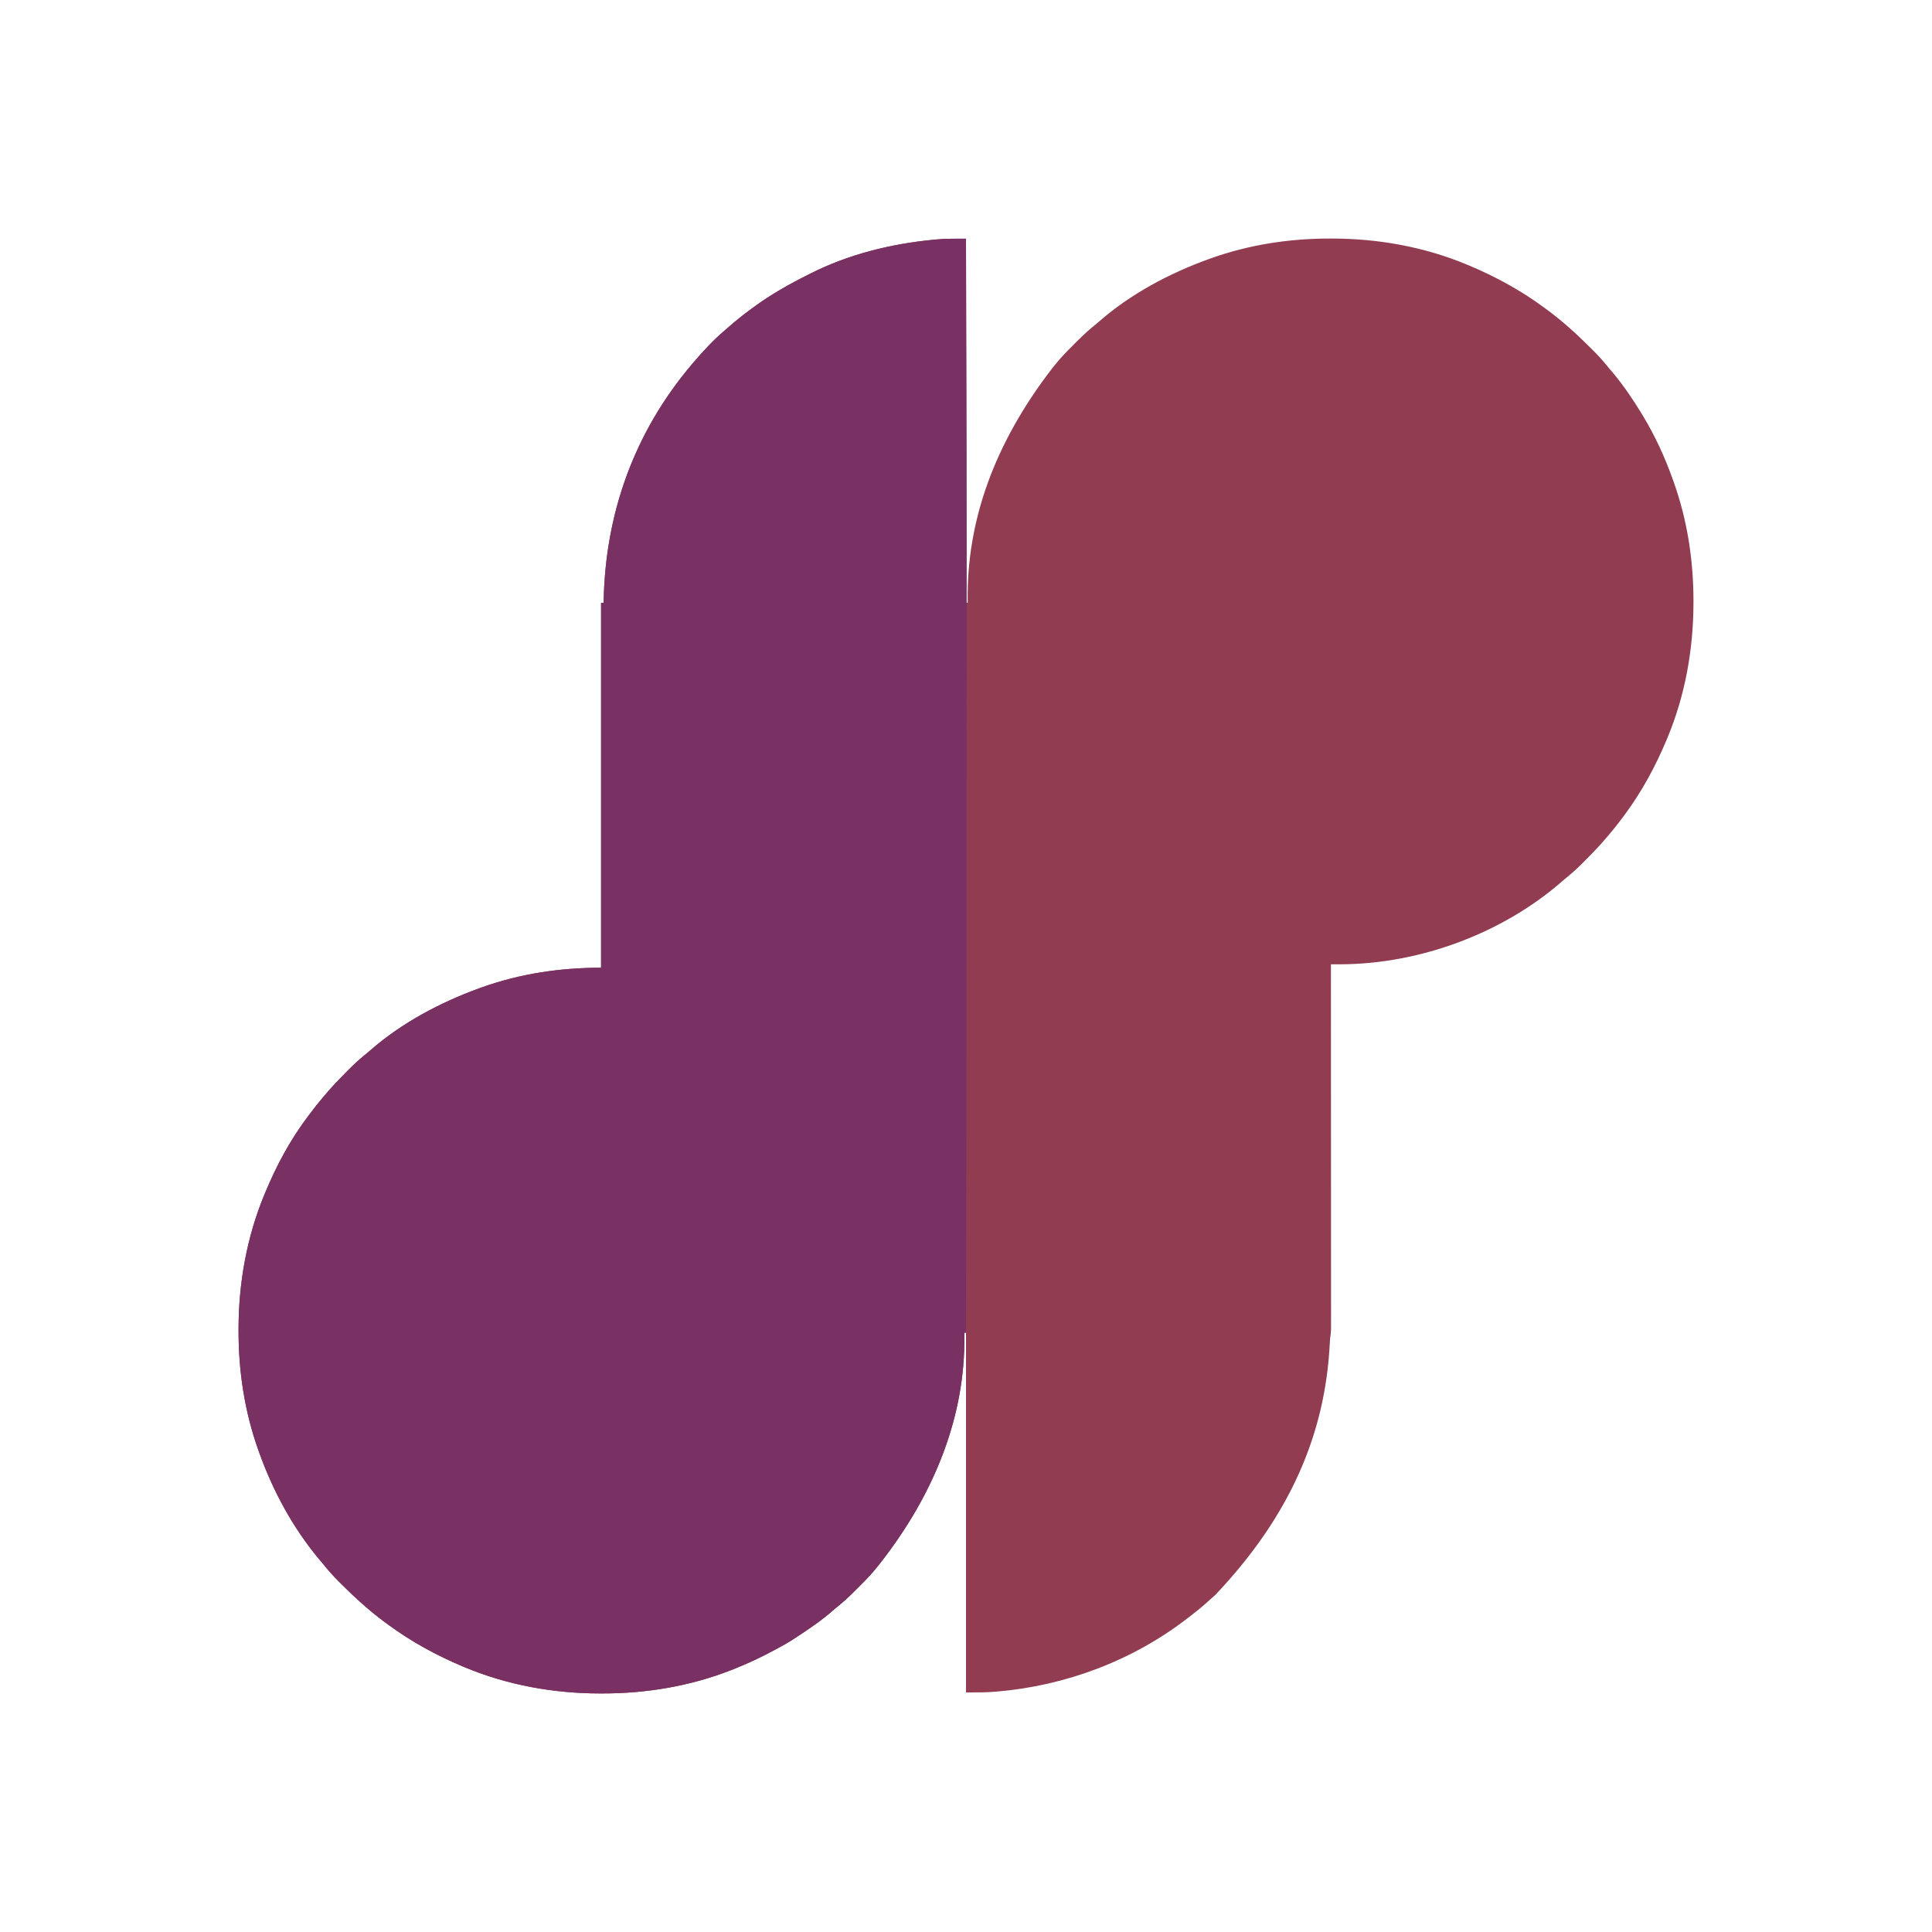 <?xml version="1.0" encoding="UTF-8"?>
<svg version="1.1" xmlns="http://www.w3.org/2000/svg" width="2250" height="2250">
<path d="M0 0 C0 139.92 0 279.84 0 424 C0.66 424 1.32 424 2 424 C1.984 423.106 1.984 423.106 1.968 422.194 C0.562 328.716 33.05 238.255 100.51 150.761 C101.634 149.433 102.726 148.078 103.803 146.711 C109.994 138.894 116.824 131.869 123.892 124.847 C125.872 122.878 127.841 120.899 129.809 118.918 C136.904 111.816 144.11 105.218 152 99 C153.102 98.066 154.199 97.124 155.285 96.172 C191.897 64.246 236.554 40.455 282 24 C283.004 23.636 284.009 23.273 285.043 22.898 C329.617 6.967 376.641 -0.245 423.875 -0.188 C424.874 -0.187 425.872 -0.186 426.901 -0.185 C480.192 -0.076 533.661 9.46 583 30 C583.961 30.399 584.923 30.798 585.914 31.209 C616.801 44.155 646.014 60.137 673 80 C673.676 80.492 674.352 80.984 675.049 81.491 C693.36 94.83 710.086 109.899 726.092 125.907 C727.692 127.505 729.3 129.094 730.908 130.684 C737.403 137.144 743.306 143.814 749 151 C750.559 152.836 752.121 154.67 753.688 156.5 C766.105 171.432 776.913 187.423 787 204 C787.513 204.842 788.025 205.684 788.554 206.552 C802.581 229.828 813.885 254.42 823 280 C823.358 280.993 823.716 281.985 824.084 283.008 C840.028 327.593 847.245 374.627 847.188 421.875 C847.187 422.874 847.186 423.872 847.185 424.901 C847.076 478.192 837.54 531.661 817 581 C816.601 581.961 816.202 582.923 815.791 583.914 C802.863 614.758 786.951 644.118 767 671 C766.476 671.709 765.951 672.417 765.411 673.147 C757.997 683.113 750.234 692.703 742 702 C740.819 703.35 740.819 703.35 739.613 704.727 C733.634 711.409 727.34 717.787 721.025 724.15 C720.026 725.158 719.028 726.167 718.031 727.177 C711.371 733.922 704.413 740.081 697 746 C695.898 746.935 694.802 747.876 693.715 748.828 C626.523 807.42 530.803 844.82 435.504 845.025 C434.491 845.023 433.477 845.021 432.433 845.019 C429.955 845.015 427.478 845.008 425 845 C425 845.905 425.001 846.81 425.001 847.743 C425.024 901.361 425.041 954.98 425.051 1008.599 C425.052 1015.034 425.054 1021.469 425.055 1027.904 C425.055 1029.185 425.055 1030.466 425.056 1031.786 C425.06 1052.542 425.068 1073.298 425.077 1094.054 C425.086 1115.345 425.092 1136.636 425.094 1157.926 C425.095 1171.068 425.1 1184.21 425.108 1197.353 C425.113 1206.359 425.115 1215.366 425.114 1224.372 C425.113 1229.572 425.114 1234.772 425.119 1239.972 C425.124 1244.731 425.124 1249.49 425.121 1254.249 C425.12 1255.971 425.122 1257.694 425.125 1259.417 C425.129 1261.758 425.127 1264.098 425.123 1266.439 C425.123 1267.739 425.124 1269.04 425.124 1270.38 C425 1273.99 424.559 1277.434 424 1281 C423.842 1283.208 423.711 1285.418 423.605 1287.629 C418.19 1391.467 377.962 1487.225 289.918 1579.898 C289.061 1580.629 289.061 1580.629 288.188 1581.375 C285.198 1583.947 282.278 1586.58 279.375 1589.25 C273.762 1594.307 267.873 1598.957 261.883 1603.554 C260.63 1604.516 259.38 1605.481 258.133 1606.45 C194.421 1655.869 116.176 1685.209 36 1692 C35.329 1692.058 34.658 1692.116 33.966 1692.175 C22.606 1693.117 11.444 1693 0 1693 C0 1554.73 0 1416.46 0 1274 C-0.66 1274 -1.32 1274 -2 1274 C-1.977 1275.154 -1.954 1276.307 -1.93 1277.496 C-0.658 1369.148 -35.209 1460.097 -100.51 1543.239 C-101.634 1544.567 -102.726 1545.922 -103.803 1547.289 C-109.994 1555.106 -116.824 1562.131 -123.892 1569.153 C-125.872 1571.122 -127.841 1573.101 -129.809 1575.082 C-136.904 1582.184 -144.11 1588.782 -152 1595 C-153.102 1595.934 -154.199 1596.876 -155.285 1597.828 C-168.602 1609.441 -183.209 1619.372 -198 1629 C-198.986 1629.647 -199.972 1630.294 -200.988 1630.961 C-207.167 1634.964 -213.519 1638.513 -220 1642 C-221 1642.539 -222.001 1643.078 -223.032 1643.634 C-238.682 1652.016 -254.434 1659.57 -271 1666 C-271.878 1666.347 -272.757 1666.694 -273.662 1667.052 C-321.396 1685.814 -372.727 1694.25 -423.875 1694.188 C-424.874 1694.187 -425.872 1694.186 -426.901 1694.185 C-480.192 1694.076 -533.661 1684.54 -583 1664 C-583.961 1663.601 -584.923 1663.202 -585.914 1662.791 C-616.806 1649.843 -646.004 1633.855 -673 1614 C-673.671 1613.513 -674.342 1613.026 -675.033 1612.525 C-685.148 1605.182 -694.681 1597.326 -704 1589 C-704.729 1588.358 -705.458 1587.717 -706.21 1587.056 C-712.819 1581.194 -719.124 1575.062 -725.368 1568.817 C-727.059 1567.129 -728.757 1565.449 -730.455 1563.77 C-737.103 1557.156 -743.181 1550.363 -749 1543 C-750.559 1541.164 -752.121 1539.33 -753.688 1537.5 C-783.98 1501.074 -807.075 1458.504 -823 1414 C-823.359 1413.004 -823.719 1412.009 -824.089 1410.983 C-840.029 1366.401 -847.245 1319.37 -847.188 1272.125 C-847.187 1271.126 -847.186 1270.128 -847.185 1269.099 C-847.076 1215.801 -837.531 1162.348 -817 1113 C-816.606 1112.049 -816.212 1111.098 -815.807 1110.119 C-802.916 1079.286 -787.128 1049.744 -767 1023 C-766.508 1022.34 -766.016 1021.68 -765.51 1021 C-758.046 1010.995 -750.275 1001.343 -742 992 C-741.212 991.1 -740.425 990.2 -739.613 989.273 C-733.634 982.591 -727.34 976.213 -721.025 969.85 C-720.026 968.842 -719.028 967.833 -718.031 966.823 C-711.371 960.078 -704.413 953.919 -697 948 C-695.898 947.065 -694.802 946.124 -693.715 945.172 C-657.09 913.234 -612.447 889.492 -567 873 C-566.088 872.669 -565.175 872.337 -564.235 871.996 C-519.384 855.928 -472.493 849 -425 849 C-425 708.75 -425 568.5 -425 424 C-424.01 424 -423.02 424 -422 424 C-421.985 423.182 -421.971 422.365 -421.956 421.523 C-420.01 322.856 -388.309 227.706 -319 146 C-318.401 145.3 -317.801 144.6 -317.184 143.879 C-306.34 131.311 -294.962 118.715 -282.293 107.953 C-280.421 106.359 -278.576 104.742 -276.738 103.109 C-268.468 95.793 -259.96 88.956 -251.024 82.471 C-249.693 81.503 -248.366 80.531 -247.042 79.553 C-227.304 64.962 -205.923 52.965 -184 42 C-183.216 41.601 -182.431 41.202 -181.623 40.792 C-137.235 18.301 -87.644 5.992 -38.312 1.25 C-36.373 1.058 -36.373 1.058 -34.395 0.862 C-22.81 -0.166 -11.775 0 0 0 Z " fill="#913C51" transform="translate(1125,278)"/>
<path d="M0 0 C1.517 0.003 1.517 0.003 3.064 0.007 C5.532 0.013 8.001 0.022 10.469 0.032 C10.695 52.079 10.87 104.125 11.022 156.172 C11.032 159.452 11.042 162.733 11.051 166.013 C11.317 256.318 11.484 346.623 11.037 872.403 C11.03 877.338 11.024 882.273 11.017 887.208 C10.873 997.983 10.719 1108.759 10.469 1274.032 C9.809 1274.032 9.149 1274.032 8.469 1274.032 C8.493 1275.186 8.516 1276.34 8.54 1277.528 C9.811 1369.18 -24.739 1460.129 -90.04 1543.271 C-91.164 1544.599 -92.257 1545.954 -93.333 1547.321 C-99.525 1555.138 -106.355 1562.163 -113.423 1569.185 C-115.402 1571.154 -117.371 1573.134 -119.339 1575.114 C-126.434 1582.217 -133.641 1588.814 -141.531 1595.032 C-142.633 1595.966 -143.729 1596.908 -144.816 1597.86 C-158.133 1609.473 -172.74 1619.405 -187.531 1629.032 C-188.517 1629.679 -189.503 1630.326 -190.519 1630.993 C-196.698 1634.996 -203.05 1638.546 -209.531 1642.032 C-210.531 1642.571 -211.531 1643.111 -212.562 1643.666 C-228.212 1652.049 -243.964 1659.602 -260.531 1666.032 C-261.409 1666.379 -262.287 1666.727 -263.192 1667.084 C-310.927 1685.847 -362.257 1694.282 -413.406 1694.22 C-414.404 1694.219 -415.403 1694.218 -416.432 1694.217 C-469.722 1694.109 -523.192 1684.573 -572.531 1664.032 C-573.492 1663.633 -574.453 1663.234 -575.444 1662.823 C-606.336 1649.876 -635.534 1633.887 -662.531 1614.032 C-663.201 1613.545 -663.872 1613.059 -664.563 1612.557 C-674.679 1605.214 -684.212 1597.358 -693.531 1589.032 C-694.26 1588.391 -694.989 1587.749 -695.74 1587.088 C-702.35 1581.226 -708.655 1575.094 -714.899 1568.849 C-716.589 1567.161 -718.287 1565.481 -719.986 1563.802 C-726.633 1557.188 -732.711 1550.395 -738.531 1543.032 C-740.09 1541.196 -741.652 1539.362 -743.218 1537.532 C-773.511 1501.106 -796.606 1458.537 -812.531 1414.032 C-812.89 1413.037 -813.249 1412.041 -813.619 1411.015 C-829.56 1366.433 -836.775 1319.402 -836.718 1272.157 C-836.717 1271.159 -836.716 1270.16 -836.715 1269.131 C-836.607 1215.834 -827.061 1162.381 -806.531 1113.032 C-806.137 1112.081 -805.743 1111.131 -805.337 1110.151 C-792.446 1079.318 -776.658 1049.776 -756.531 1023.032 C-756.039 1022.372 -755.547 1021.712 -755.04 1021.032 C-747.577 1011.028 -739.805 1001.375 -731.531 992.032 C-730.743 991.132 -729.955 990.233 -729.144 989.306 C-723.164 982.623 -716.871 976.245 -710.556 969.882 C-709.556 968.875 -708.558 967.866 -707.562 966.855 C-700.902 960.11 -693.944 953.951 -686.531 948.032 C-685.429 947.097 -684.332 946.156 -683.245 945.204 C-646.62 913.267 -601.977 889.524 -556.531 873.032 C-555.618 872.701 -554.706 872.37 -553.765 872.028 C-508.915 855.96 -462.024 849.032 -414.531 849.032 C-414.531 708.782 -414.531 568.532 -414.531 424.032 C-413.541 424.032 -412.551 424.032 -411.531 424.032 C-411.516 423.215 -411.501 422.397 -411.486 421.555 C-409.54 322.888 -377.84 227.738 -308.531 146.032 C-307.931 145.332 -307.332 144.632 -306.714 143.911 C-295.871 131.344 -284.492 118.747 -271.823 107.985 C-269.952 106.391 -268.107 104.775 -266.269 103.142 C-257.999 95.826 -249.49 88.988 -240.554 82.503 C-239.223 81.536 -237.896 80.563 -236.573 79.585 C-216.835 64.995 -195.453 52.998 -173.531 42.032 C-172.746 41.633 -171.962 41.235 -171.154 40.824 C-126.766 18.333 -77.174 6.024 -27.843 1.282 C-25.904 1.09 -25.904 1.09 -23.926 0.895 C-15.925 0.185 -8.028 -0.035 0 0 Z " fill="#793063" transform="translate(1114.531,277.968)"/>
</svg>
